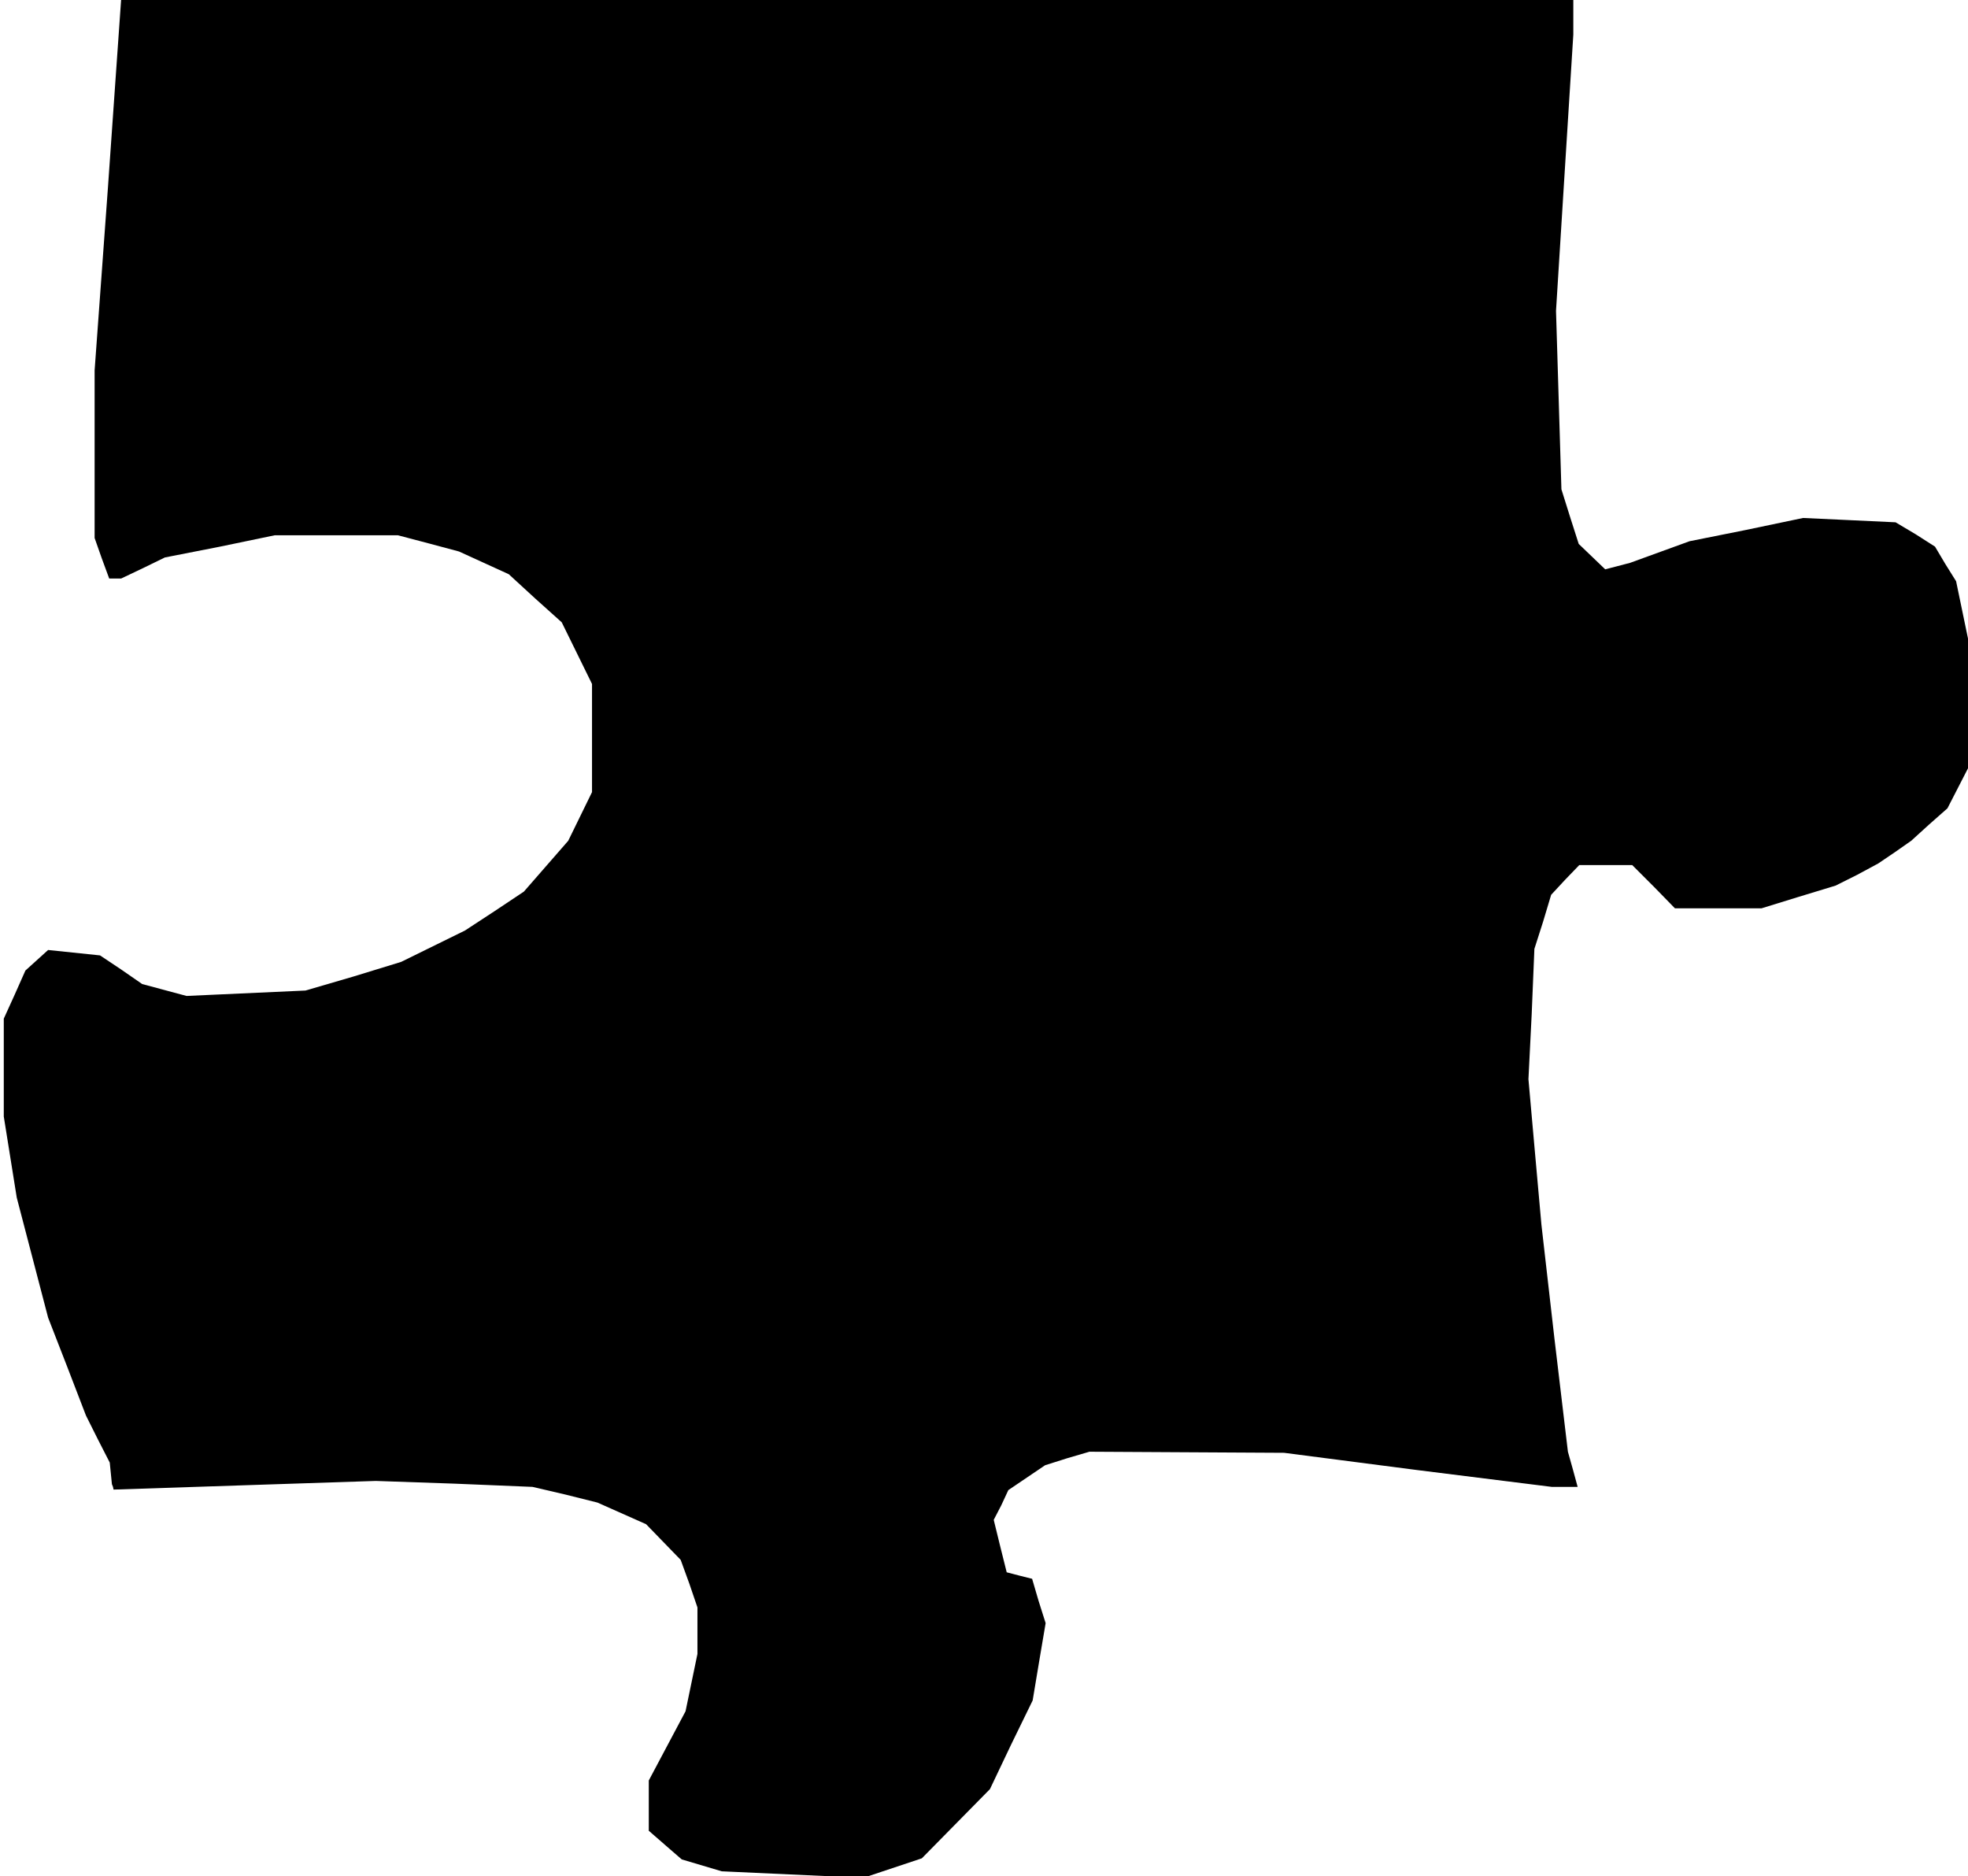 <?xml version="1.0" standalone="no"?>
<!DOCTYPE svg PUBLIC "-//W3C//DTD SVG 20010904//EN"
 "http://www.w3.org/TR/2001/REC-SVG-20010904/DTD/svg10.dtd">
<svg version="1.0" xmlns="http://www.w3.org/2000/svg"
 width="364pt" height="347pt" viewBox="0 0 364 347"
 preserveAspectRatio="xMidYMid meet">
<g transform="translate(0,347) scale(0.1,-0.1)"
fill="#000000" stroke="none">
<path d="M200 3128 l-25 -343 0 -155 0 -155 13 -37 14 -38 11 0 11 0 40 19 41
20 102 20 101 21 114 0 114 0 57 -15 56 -15 46 -21 46 -21 49 -45 49 -44 28
-57 28 -57 0 -100 0 -100 -22 -45 -22 -45 -41 -47 -41 -47 -54 -36 -55 -36
-59 -29 -59 -29 -88 -27 -89 -26 -110 -5 -110 -5 -41 11 -41 11 -39 27 -39 26
-48 5 -48 5 -21 -19 -21 -19 -20 -45 -20 -44 0 -91 0 -90 12 -75 12 -75 29
-111 29 -111 35 -90 35 -91 22 -44 22 -43 2 -20 2 -20 2 -5 1 -5 242 8 243 8
145 -5 145 -6 60 -14 60 -15 45 -20 45 -20 32 -33 32 -33 16 -44 15 -44 0 -43
0 -43 -11 -53 -11 -53 -34 -64 -34 -64 0 -46 0 -47 31 -27 30 -26 37 -11 37
-11 131 -6 131 -6 54 18 54 18 63 64 63 64 39 82 40 82 12 72 12 71 -13 41
-12 41 -24 6 -23 6 -12 48 -12 49 14 27 13 28 34 23 34 23 41 13 41 12 180 -1
180 -1 247 -32 248 -31 24 0 24 0 -9 33 -9 32 -25 210 -24 210 -12 134 -12
135 6 120 5 121 16 50 15 50 26 28 26 27 49 0 49 0 40 -40 39 -40 80 0 80 0
68 21 69 21 40 20 39 21 31 21 30 21 33 30 34 30 19 37 19 37 0 120 0 120 -11
53 -11 53 -20 32 -19 32 -36 23 -37 22 -85 4 -86 4 -105 -22 -105 -21 -55 -20
-55 -20 -23 -6 -23 -6 -25 24 -24 23 -16 50 -16 51 -5 165 -5 165 16 256 16
255 0 32 0 32 -1343 0 -1343 0 -24 -342z"/>
</g>
</svg>
